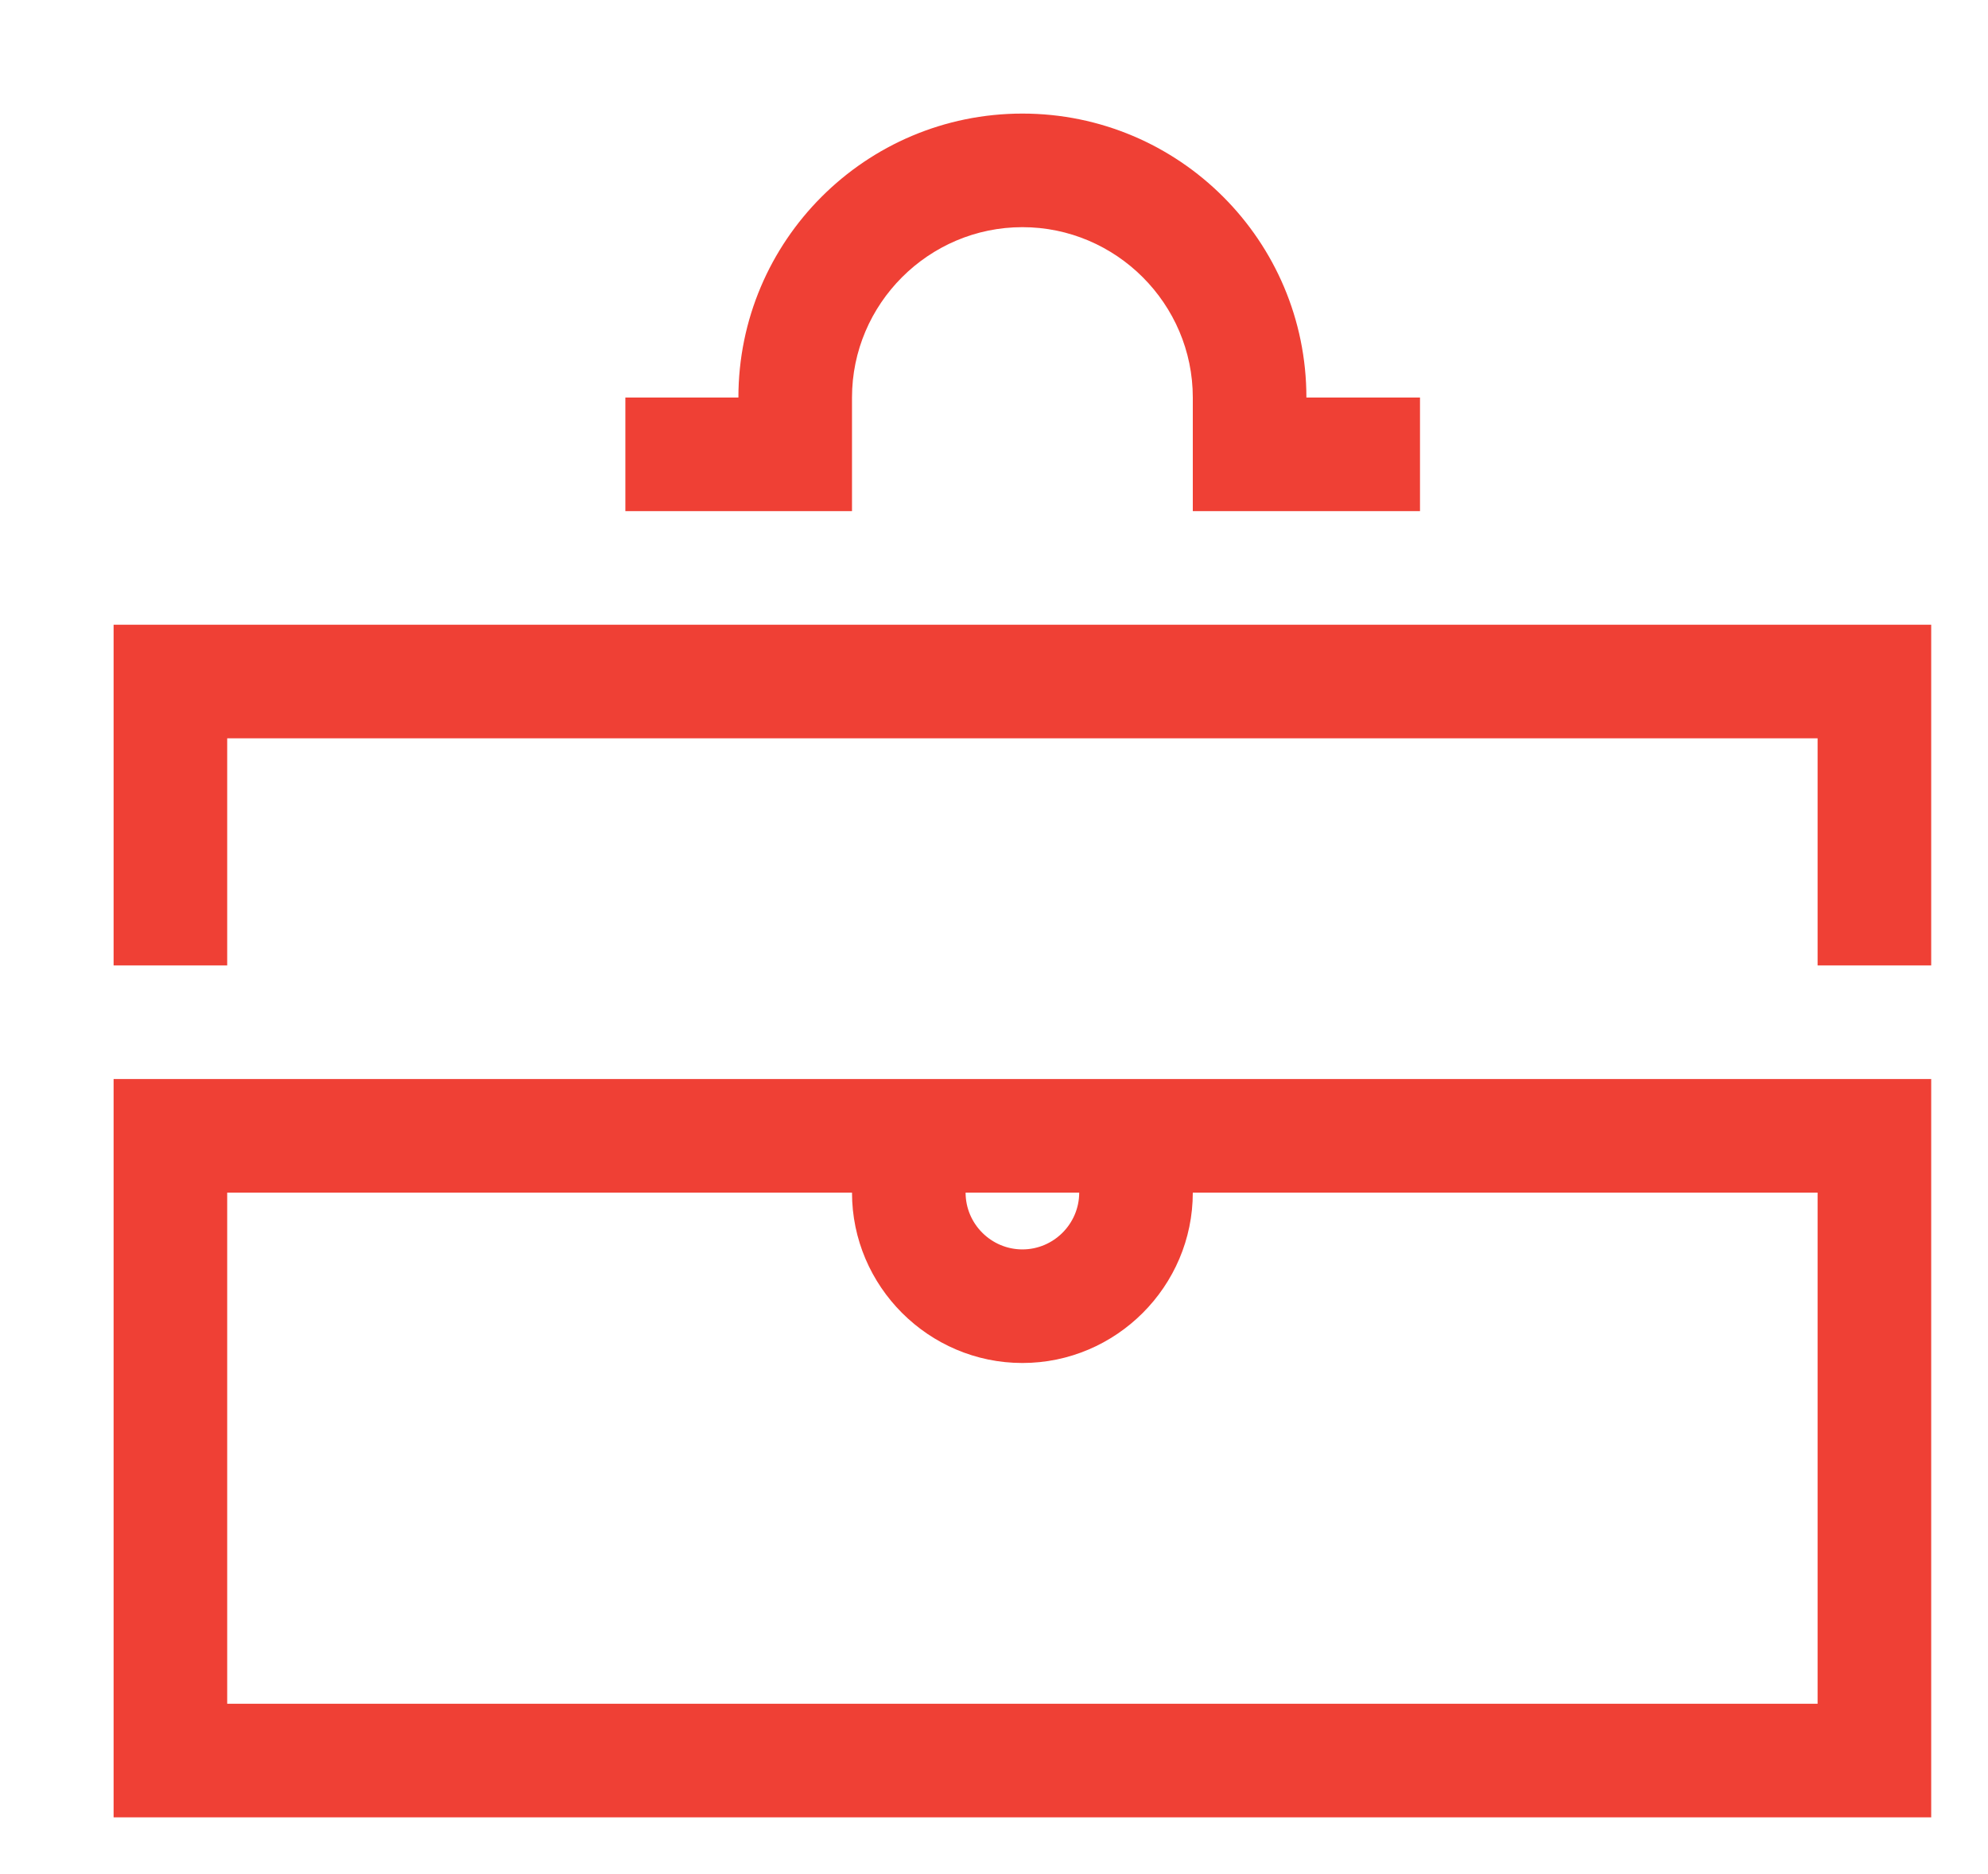 <svg xmlns="http://www.w3.org/2000/svg" viewBox="0 0 35 33" width="35" height="33">
	<style>
		tspan { white-space:pre }
		.shp0 { fill: #ef4035 } 
	</style>
	<g id="top">
		<g id="logo">
			<path id="Briefcase" class="shp0" d="M34 32L2 32L2 19L34 19L34 32ZM4 30L32 30L32 21L4 21L4 30ZM18 24C16.35 24 15 22.65 15 21L17 21C17 21.55 17.45 22 18 22C18.55 22 19 21.55 19 21L21 21C21 22.65 19.65 24 18 24ZM25 9L21 9L21 7C21 5.35 19.65 4 18 4C16.35 4 15 5.35 15 7L15 9L11.01 9L11.01 7L13 7C13 4.24 15.24 2 18 2C20.76 2 23 4.24 23 7L25 7L25 9ZM34 17L32 17L32 13L4 13L4 17L2 17L2 11L34 11L34 17Z" />
		</g>
	</g>
</svg>